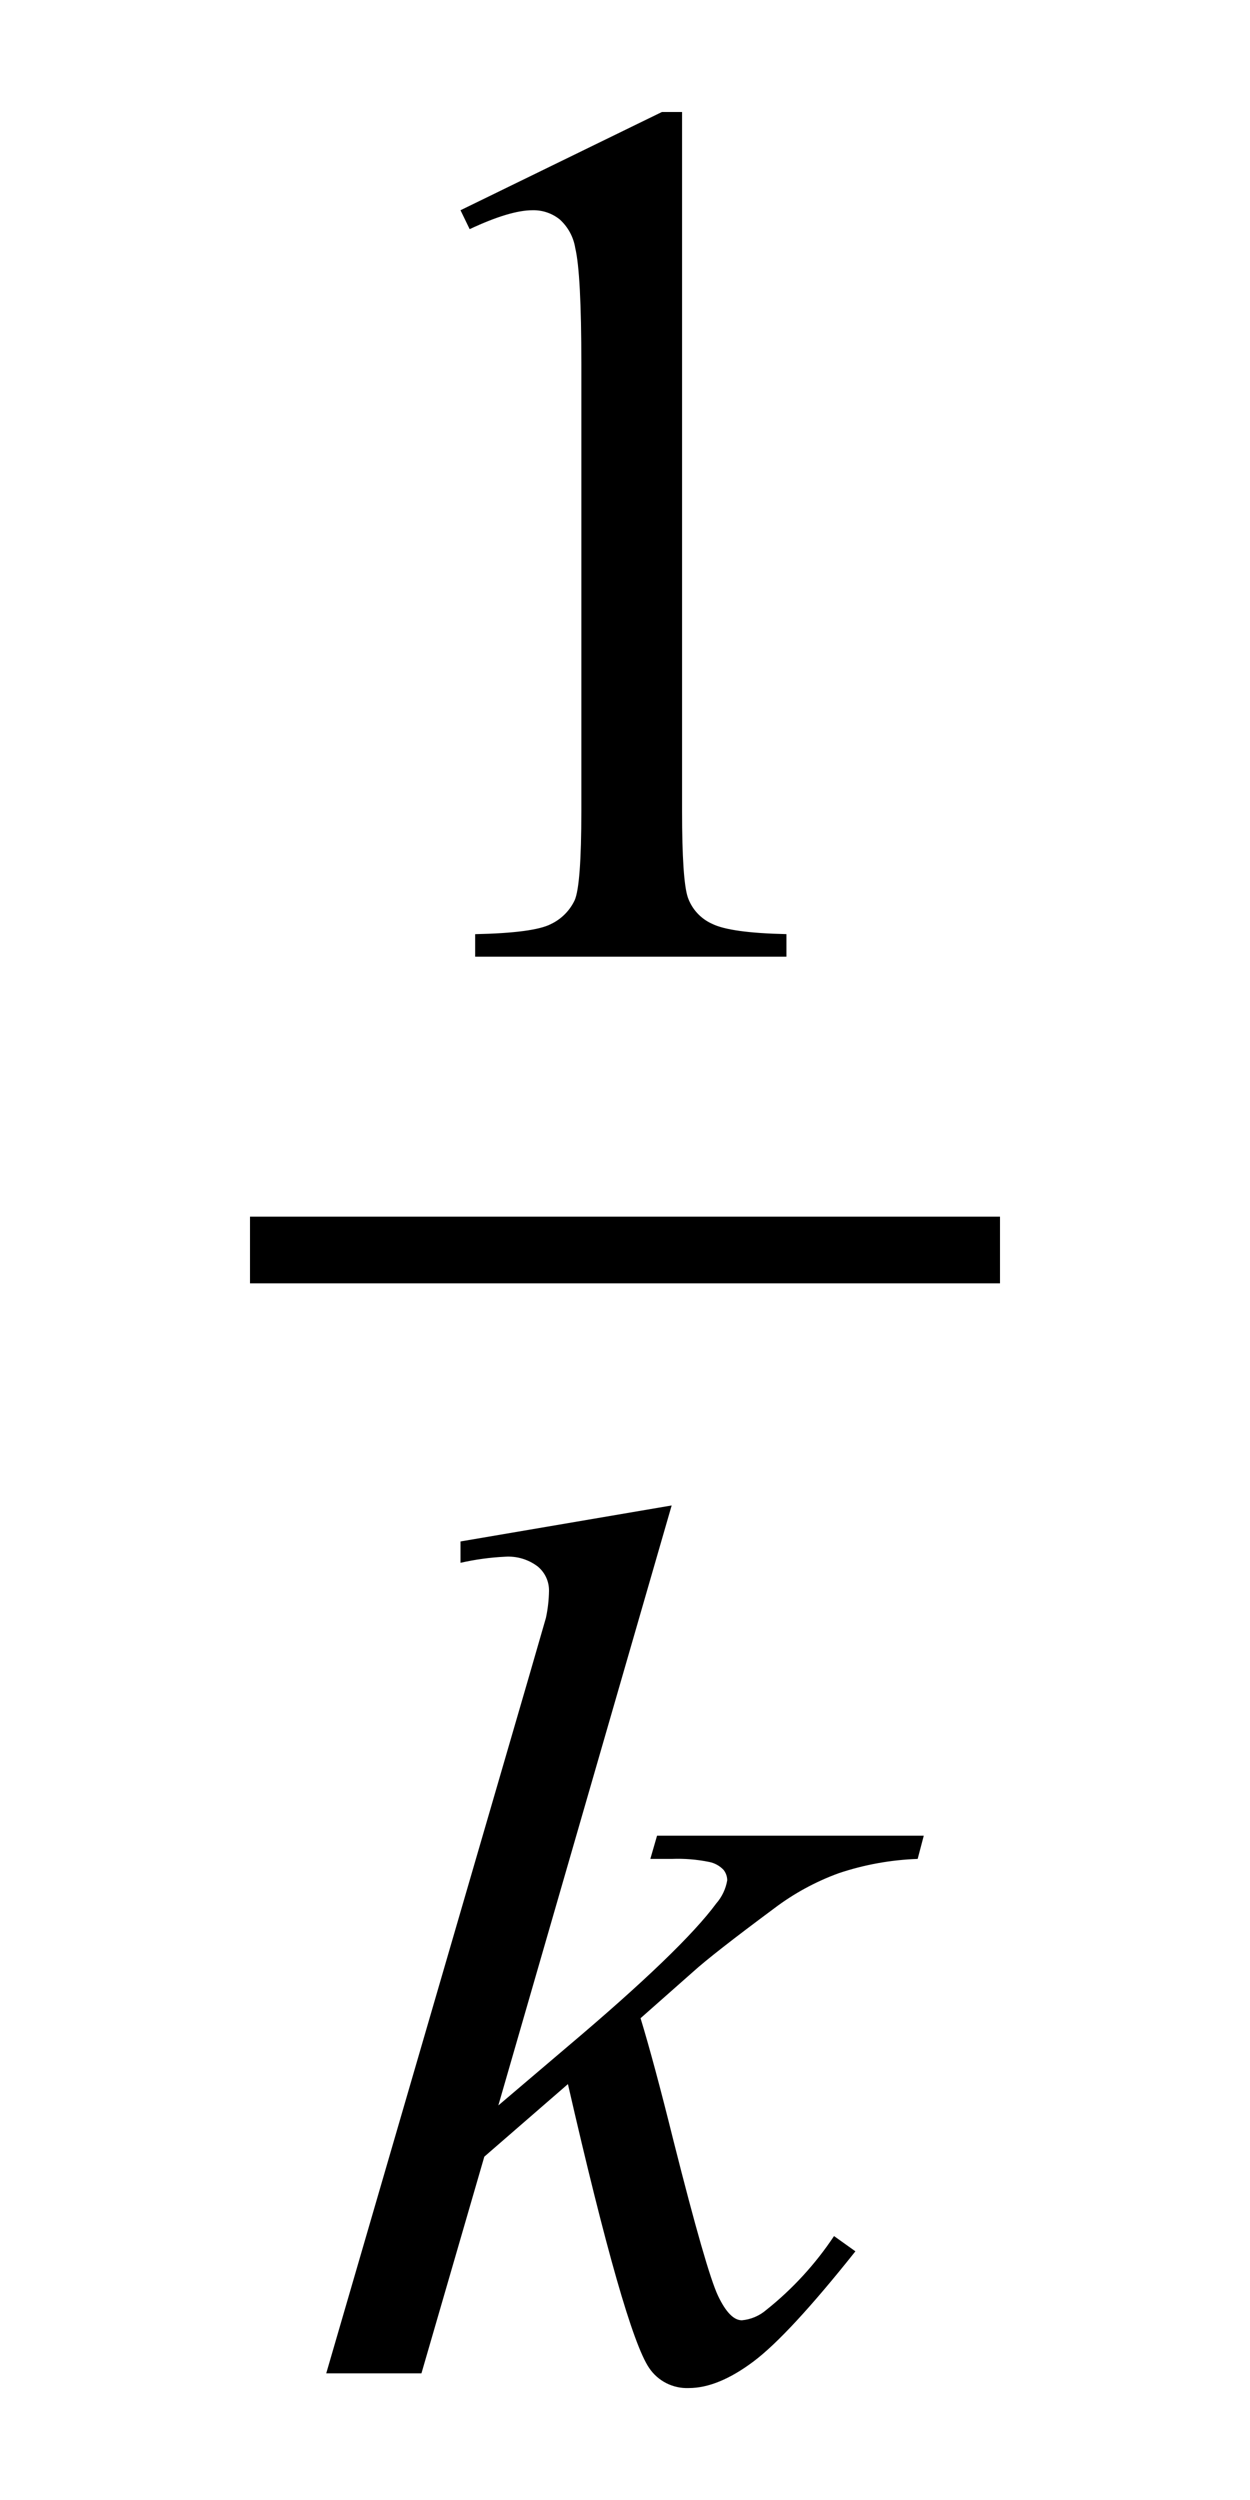 <?xml version="1.0" encoding="iso-8859-1"?>
<!-- Generator: Adobe Illustrator 24.3.0, SVG Export Plug-In . SVG Version: 6.00 Build 0)  -->
<svg version="1.1" id="&#x30EC;&#x30A4;&#x30E4;&#x30FC;_1"
	 xmlns="http://www.w3.org/2000/svg" xmlns:xlink="http://www.w3.org/1999/xlink" x="0px" y="0px" viewBox="0 0 150 300"
	 style="enable-background:new 0 0 150 300;" xml:space="preserve">
<g id="kbunnoichi">
	<path d="M55.261,25.229l24.17-11.791h2.417V97.3c0,5.566,0.232,9.033,0.695,10.4c0.494,1.401,1.54,2.539,2.894,3.15
		c1.467,0.733,4.445,1.148,8.936,1.245v2.71H57.019V112.1c4.688-0.098,7.715-0.501,9.082-1.208c1.254-0.594,2.263-1.604,2.857-2.858
		c0.533-1.195,0.802-4.771,0.805-10.729V43.687c0-7.226-0.244-11.865-0.732-13.916c-0.211-1.327-0.87-2.542-1.868-3.443
		c-0.923-0.739-2.077-1.129-3.259-1.1c-1.808,0-4.323,0.757-7.544,2.271L55.261,25.229z M80.6,180.654l-20.8,72l8.35-7.1
		c9.133-7.715,15.067-13.428,17.8-17.139c0.689-0.787,1.145-1.751,1.318-2.783c-0.004-0.452-0.159-0.89-0.439-1.245
		c-0.461-0.489-1.063-0.821-1.722-0.952c-1.48-0.303-2.991-0.425-4.5-0.366H78.04l0.805-2.784h32.007l-0.732,2.784
		c-3.228,0.114-6.423,0.693-9.486,1.721c-2.771,1.011-5.375,2.43-7.726,4.211c-4.933,3.662-8.18,6.201-9.741,7.617l-6.3,5.567
		c1.073,3.515,2.392,8.422,3.955,14.721c2.636,10.45,4.418,16.65,5.346,18.6s1.88,2.927,2.857,2.93
		c1.082-0.1,2.107-0.535,2.93-1.245c3.154-2.514,5.896-5.504,8.129-8.863l2.564,1.831c-5.323,6.691-9.401,11.098-12.232,13.221
		s-5.419,3.185-7.763,3.186c-1.899,0.077-3.702-0.838-4.761-2.417c-1.954-2.881-5.201-14.234-9.741-34.058L58.118,258.8l-7.544,26
		H39.148l24.316-83.57l2.051-7.1c0.226-1.06,0.348-2.139,0.366-3.223c0.018-1.132-0.48-2.21-1.355-2.929
		c-1.121-0.851-2.513-1.268-3.918-1.172c-1.8,0.087-3.589,0.332-5.347,0.732v-2.563L80.6,180.654z M30,146v8h90v-8H30z"/>
</g>
</svg>
